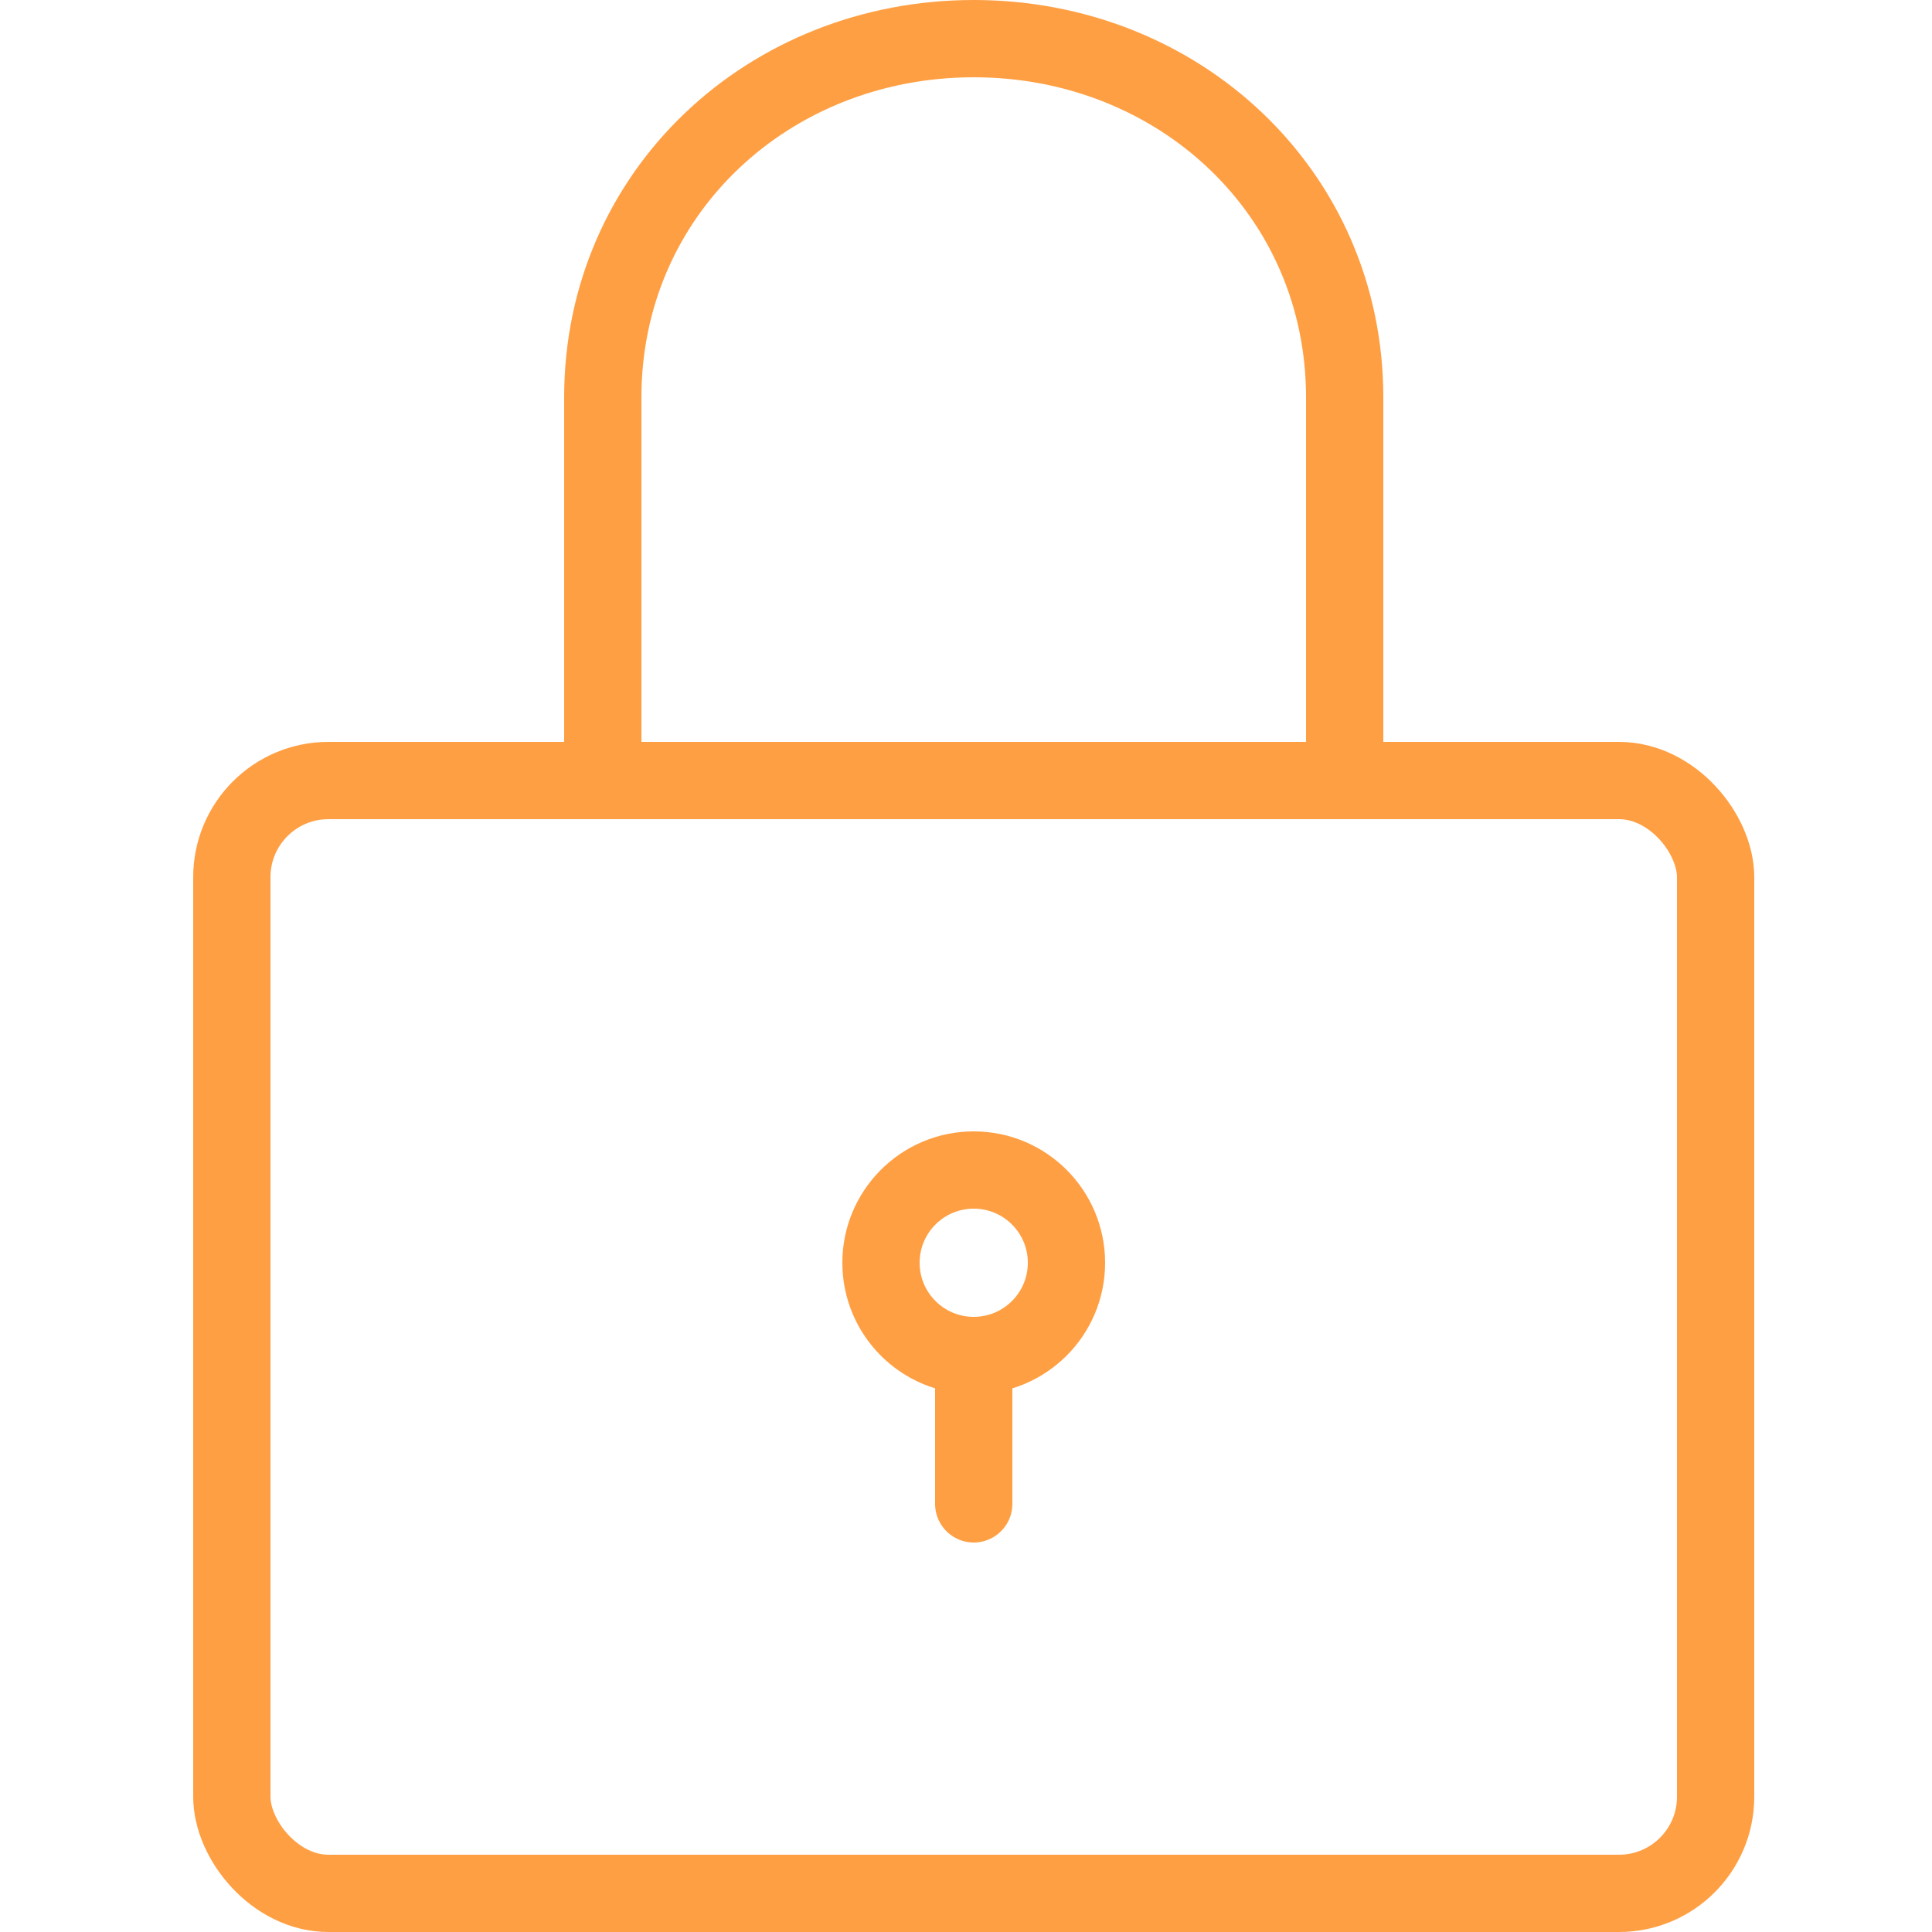 <?xml version="1.0" encoding="UTF-8"?>
<svg width="100px" height="100px" viewBox="0 0 100 100" version="1.1" xmlns="http://www.w3.org/2000/svg" xmlns:xlink="http://www.w3.org/1999/xlink">
    <!-- Generator: Sketch 50 (54983) - http://www.bohemiancoding.com/sketch -->
    <title>18. Lock</title>
    <desc>Created with Sketch.</desc>
    <defs></defs>
    <g id="18.-Lock" stroke="none" stroke-width="1" fill="none" fill-rule="evenodd" stroke-linecap="round" stroke-linejoin="round">
        <g transform="translate(12, 2)" stroke="#FF9F43" stroke-width="4">
            <rect id="Layer-1" x="0" y="38.4" width="76.8" height="57.6" rx="5"></rect>
            <path d="M19.2,37.698 L19.2,18.57 C19.2,7.966 27.796,2.05059927e-15 38.4,0 C49.004,-2.05059927e-15 57.6,7.966 57.6,18.57 L57.6,37.698" id="Layer-2"></path>
            <path d="M38.4,69.12 L38.4,75.84" id="Layer-3"></path>
            <circle id="Layer-4" cx="38.4" cy="63.36" r="4.8"></circle>
        </g>
    </g>
</svg>
